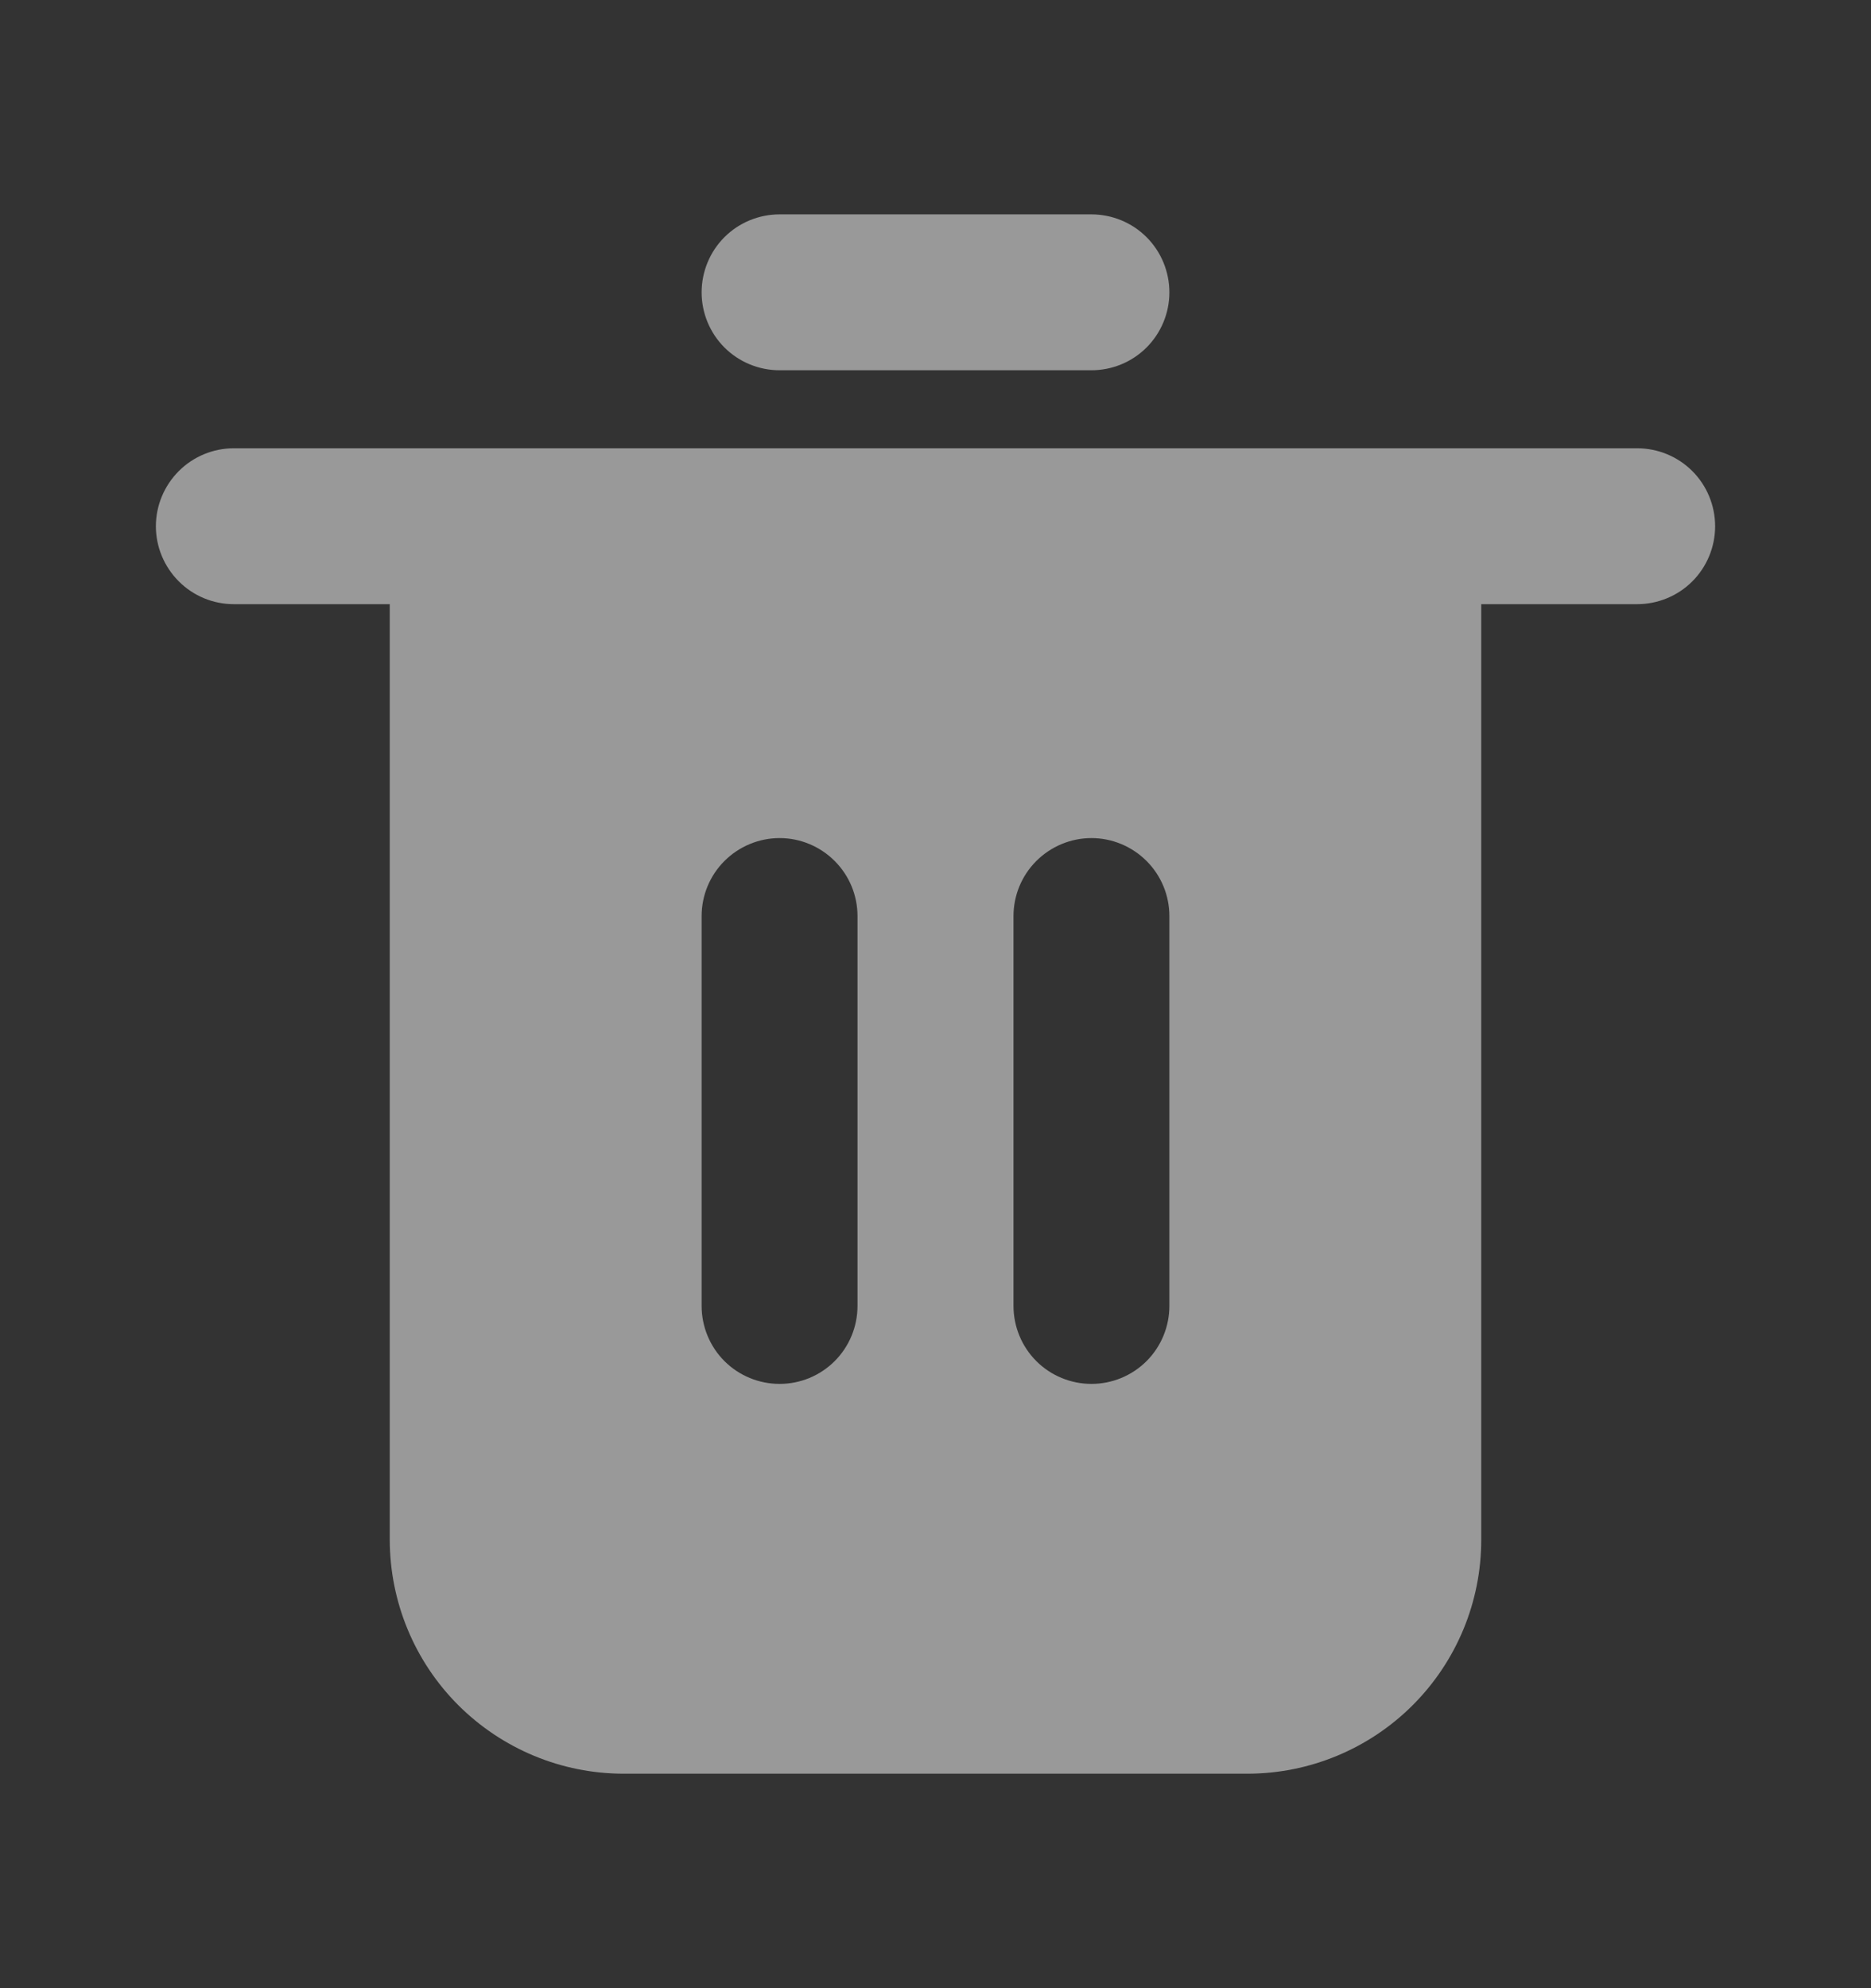 <svg width="16" height="17" viewBox="0 0 16 17" fill="none" xmlns="http://www.w3.org/2000/svg">
                <rect x="0" y="0" width="16" height="17" fill="#333333" stroke="none"/>
                <g opacity="0.5">
                <path d="M14 3.833H2C1.823 3.833 1.654 3.903 1.529 4.028C1.404 4.153 1.333 4.323 1.333 4.5C1.333 4.676 1.404 4.846 1.529 4.971C1.654 5.096 1.823 5.166 2 5.166H3.333V13.166C3.334 13.697 3.544 14.205 3.919 14.58C4.295 14.955 4.803 15.166 5.333 15.166H10.667C11.197 15.166 11.706 14.955 12.081 14.58C12.456 14.205 12.667 13.697 12.667 13.166V5.166H14C14.177 5.166 14.347 5.096 14.472 4.971C14.597 4.846 14.667 4.676 14.667 4.5C14.667 4.323 14.597 4.153 14.472 4.028C14.347 3.903 14.177 3.833 14 3.833ZM7.333 11.166C7.333 11.343 7.263 11.513 7.138 11.638C7.013 11.763 6.844 11.833 6.667 11.833C6.49 11.833 6.32 11.763 6.195 11.638C6.07 11.513 6 11.343 6 11.166V7.833C6 7.656 6.07 7.487 6.195 7.362C6.32 7.237 6.49 7.166 6.667 7.166C6.844 7.166 7.013 7.237 7.138 7.362C7.263 7.487 7.333 7.656 7.333 7.833V11.166ZM10 11.166C10 11.343 9.93 11.513 9.805 11.638C9.68 11.763 9.51 11.833 9.334 11.833C9.157 11.833 8.987 11.763 8.862 11.638C8.737 11.513 8.667 11.343 8.667 11.166V7.833C8.667 7.656 8.737 7.487 8.862 7.362C8.987 7.237 9.157 7.166 9.334 7.166C9.51 7.166 9.68 7.237 9.805 7.362C9.93 7.487 10 7.656 10 7.833V11.166Z" fill="white"/>
                <path d="M6.667 3.166H9.333C9.51 3.166 9.68 3.096 9.805 2.971C9.93 2.846 10 2.676 10 2.5C10 2.323 9.93 2.153 9.805 2.028C9.68 1.903 9.51 1.833 9.333 1.833H6.667C6.49 1.833 6.32 1.903 6.195 2.028C6.07 2.153 6 2.323 6 2.5C6 2.676 6.07 2.846 6.195 2.971C6.32 3.096 6.49 3.166 6.667 3.166Z" fill="white"/>
                </g>
              </svg>